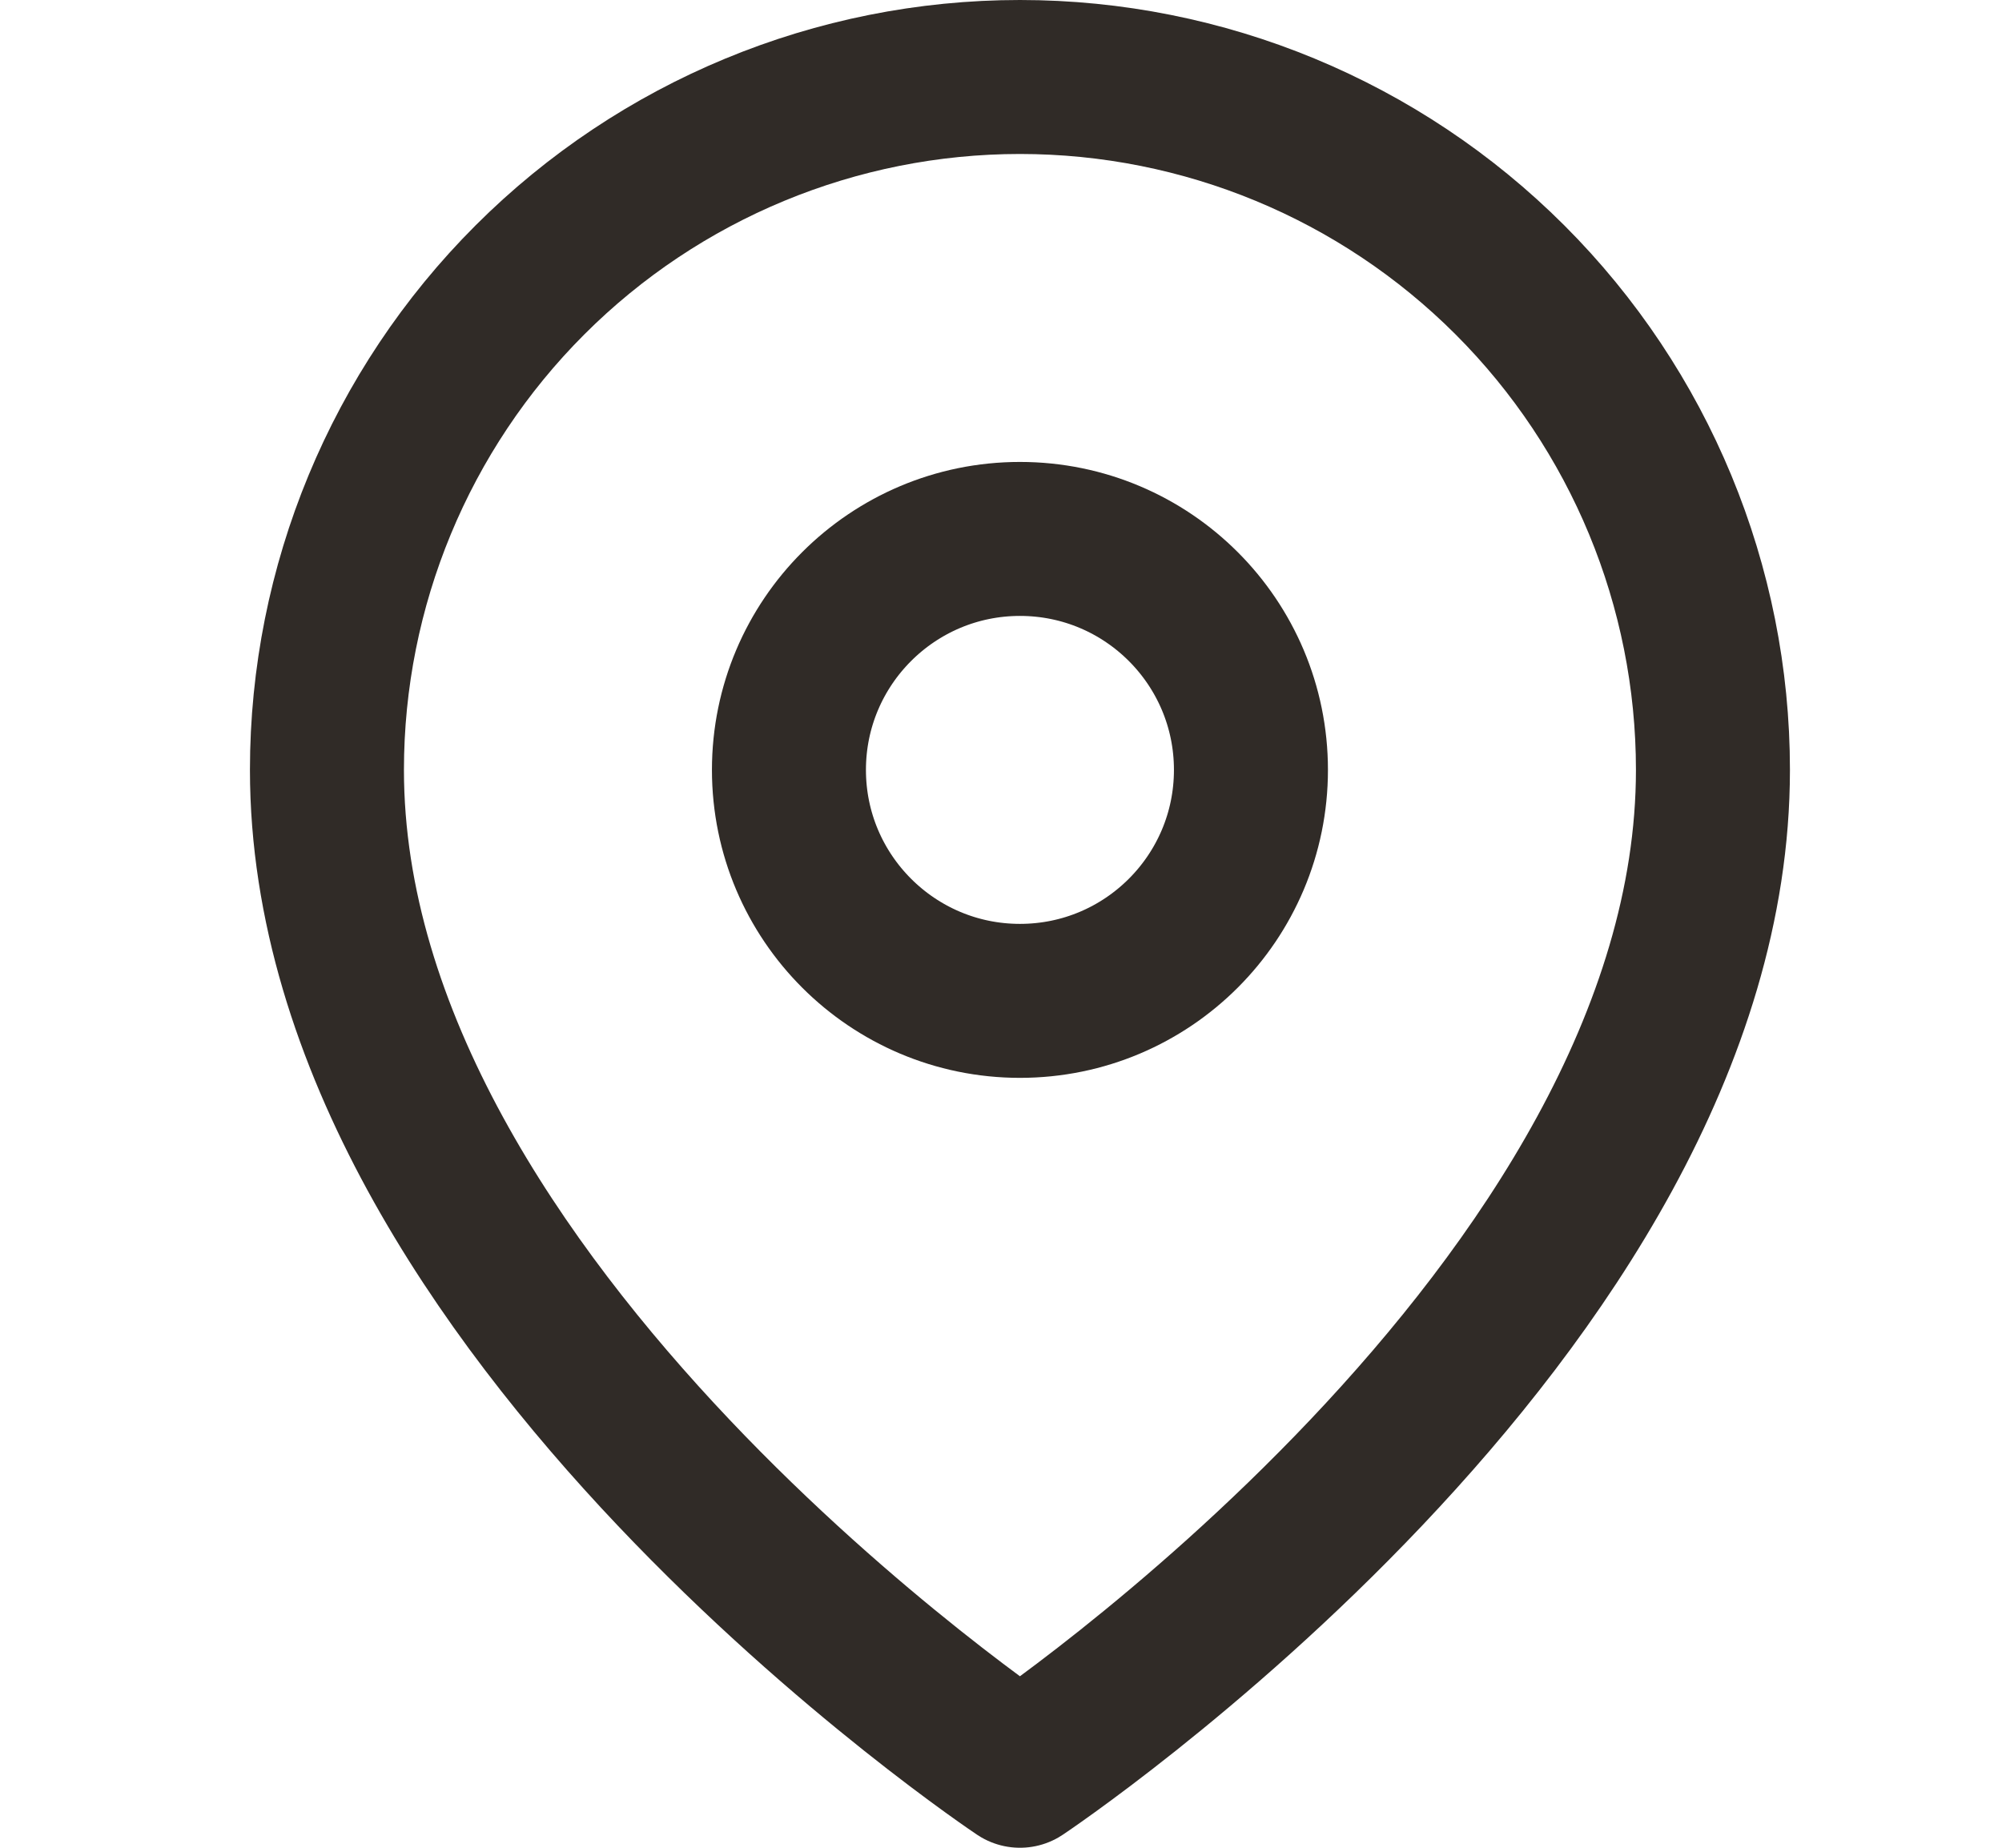 <svg width="13" height="12" viewBox="0 0 13 12" fill="none" xmlns="http://www.w3.org/2000/svg">
<path d="M11.123 5C11.123 8.5 6.623 11.5 6.623 11.5C6.623 11.5 2.123 8.5 2.123 5C2.123 3.807 2.597 2.662 3.441 1.818C4.285 0.974 5.43 0.5 6.623 0.5C7.817 0.5 8.961 0.974 9.805 1.818C10.649 2.662 11.123 3.807 11.123 5Z" stroke="#302B27" stroke-linecap="round" stroke-linejoin="round"/>
<path d="M6.623 6.5C7.452 6.5 8.123 5.828 8.123 5C8.123 4.172 7.452 3.5 6.623 3.5C5.795 3.5 5.123 4.172 5.123 5C5.123 5.828 5.795 6.5 6.623 6.5Z" stroke="#302B27" stroke-linecap="round" stroke-linejoin="round"/>
</svg>

